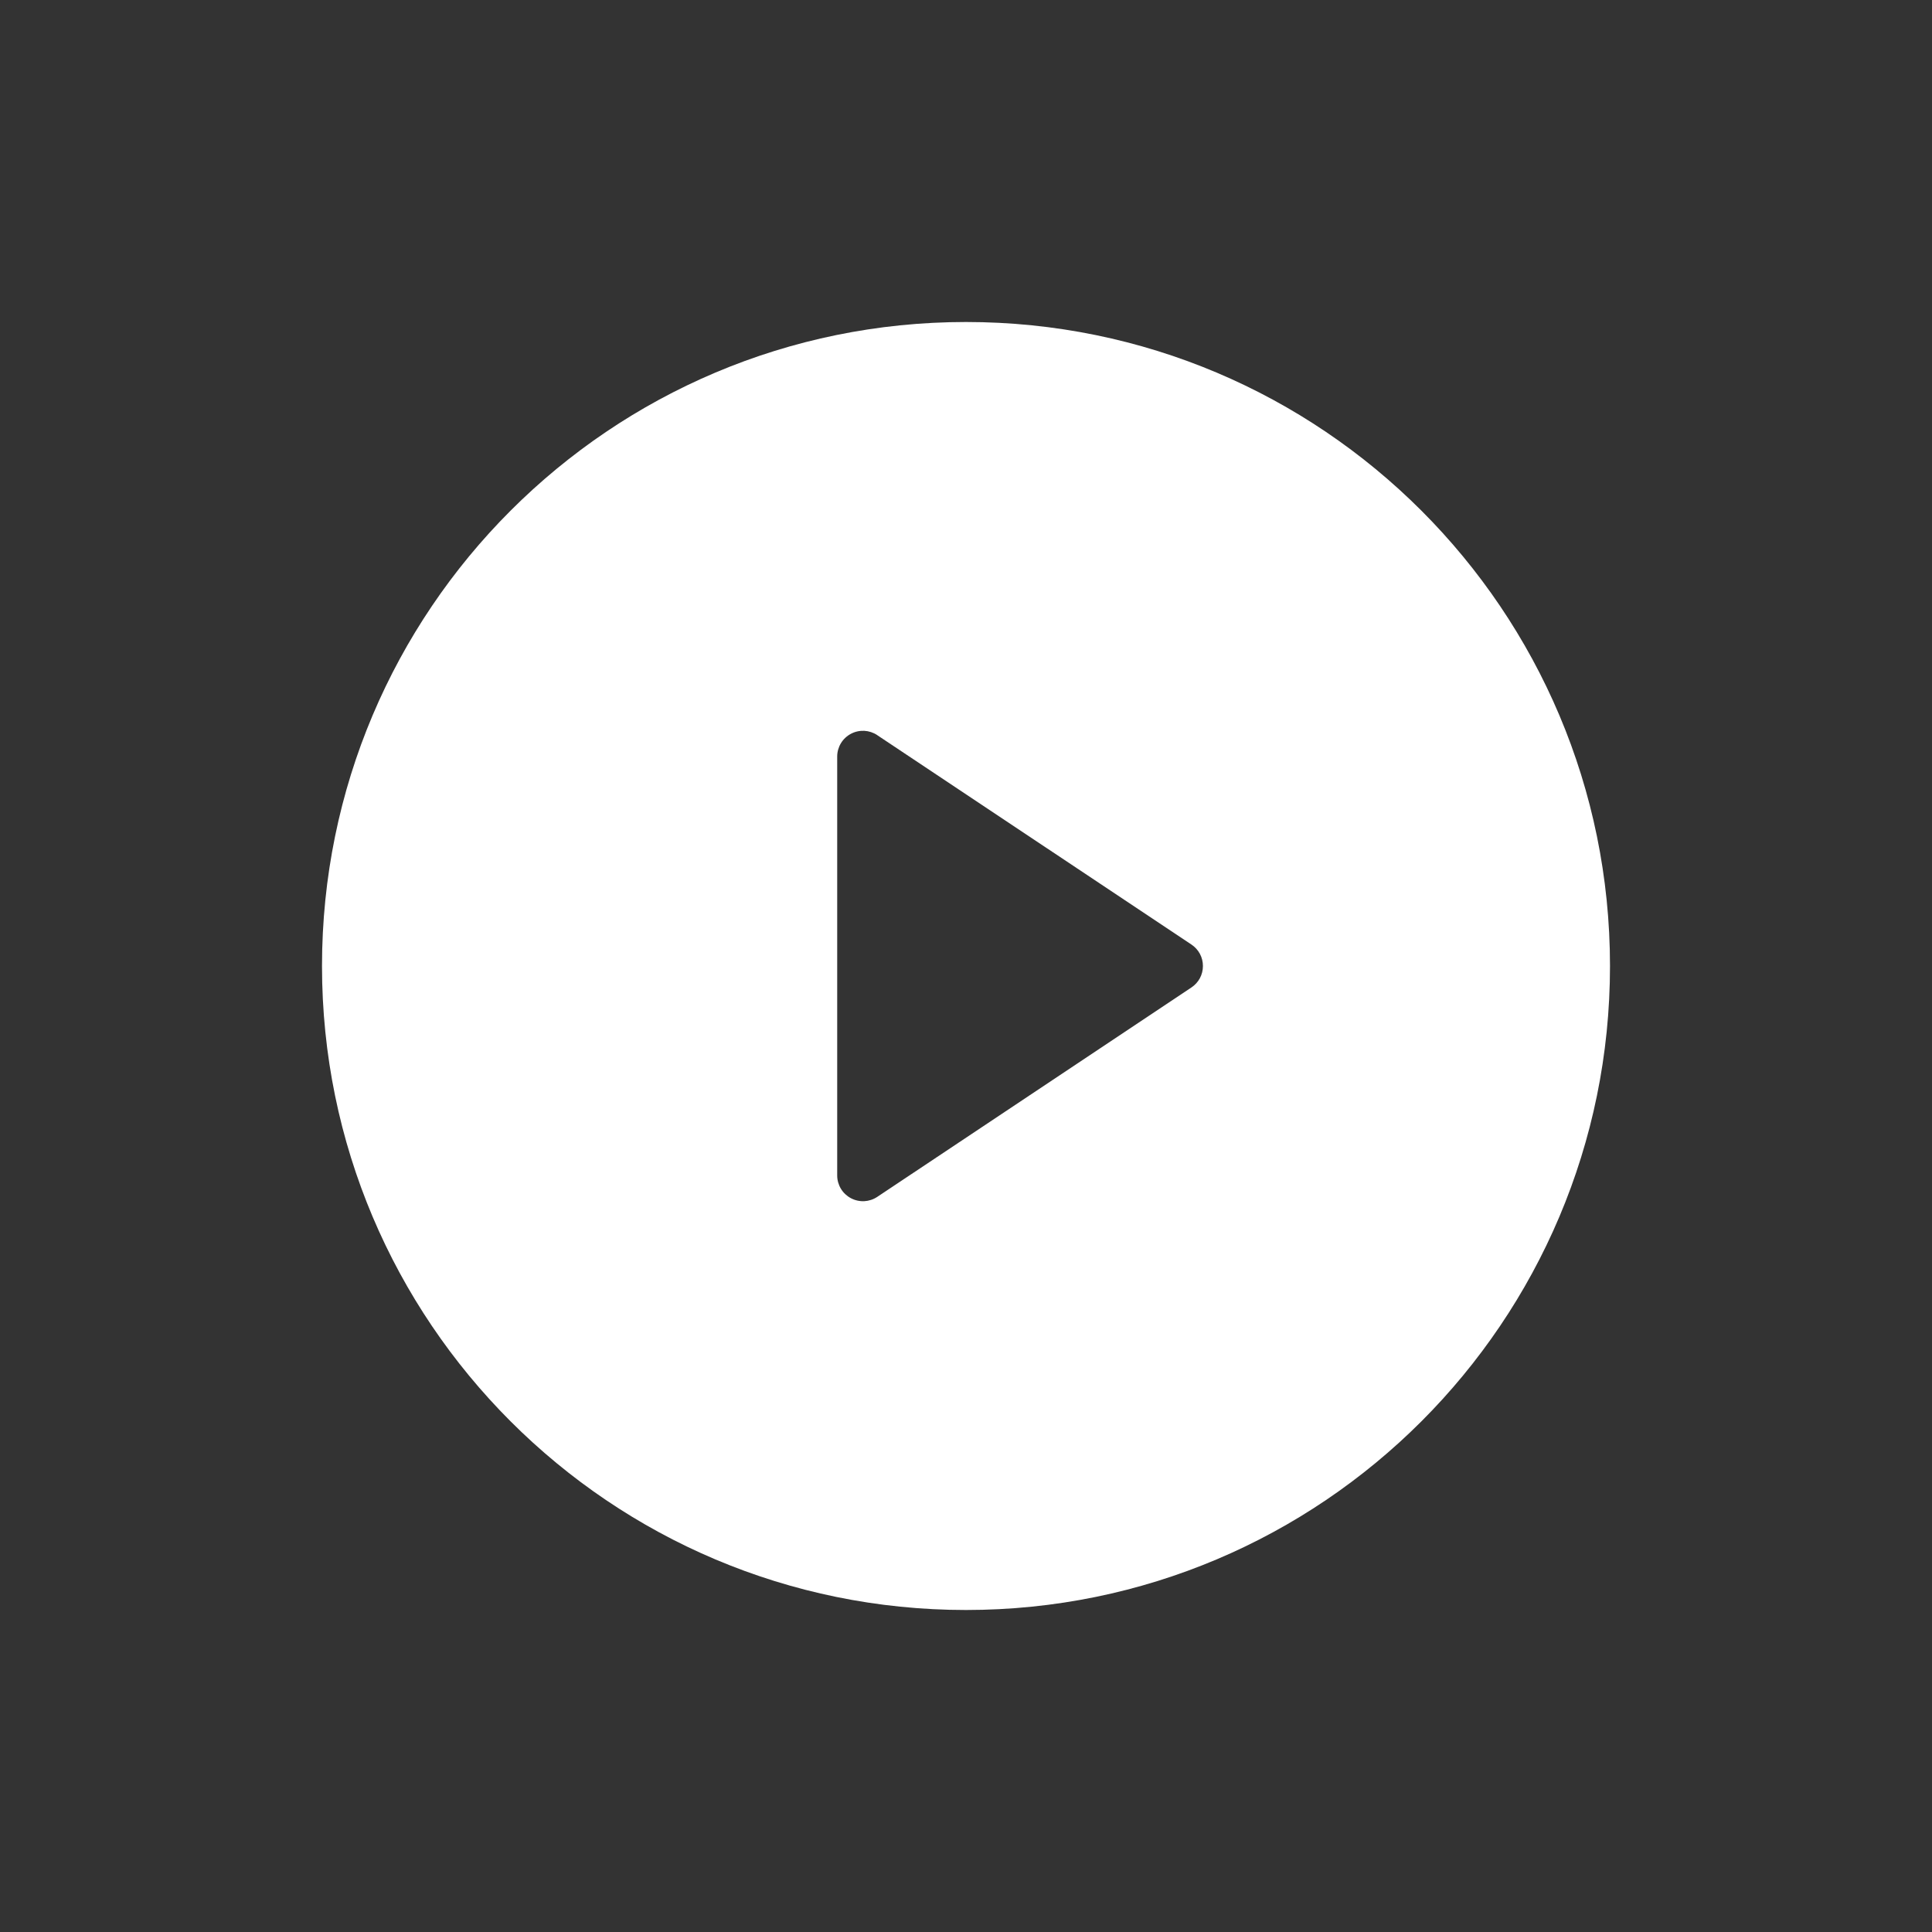 <svg width="30" height="30" viewBox="0 0 30 30" fill="none" xmlns="http://www.w3.org/2000/svg">
<rect x="0" y="0" width="30" height="30" fill="#333333" stroke="none"/>
<path d="M15 25C9.477 25 5 20.523 5 15C5 9.477 9.477 5 15 5C20.523 5 25 9.477 25 15C25 20.523 20.523 25 15 25ZM13.622 11.415C13.562 11.375 13.492 11.352 13.42 11.348C13.347 11.345 13.275 11.361 13.212 11.395C13.148 11.429 13.094 11.48 13.057 11.542C13.02 11.604 13 11.675 13 11.747V18.253C13 18.325 13.02 18.396 13.057 18.458C13.094 18.52 13.148 18.571 13.212 18.605C13.275 18.639 13.347 18.655 13.42 18.652C13.492 18.648 13.562 18.625 13.622 18.585L18.501 15.333C18.556 15.296 18.601 15.247 18.632 15.189C18.663 15.131 18.679 15.066 18.679 15C18.679 14.934 18.663 14.869 18.632 14.811C18.601 14.753 18.556 14.704 18.501 14.667L13.621 11.415H13.622Z" fill="white"/>
</svg>
